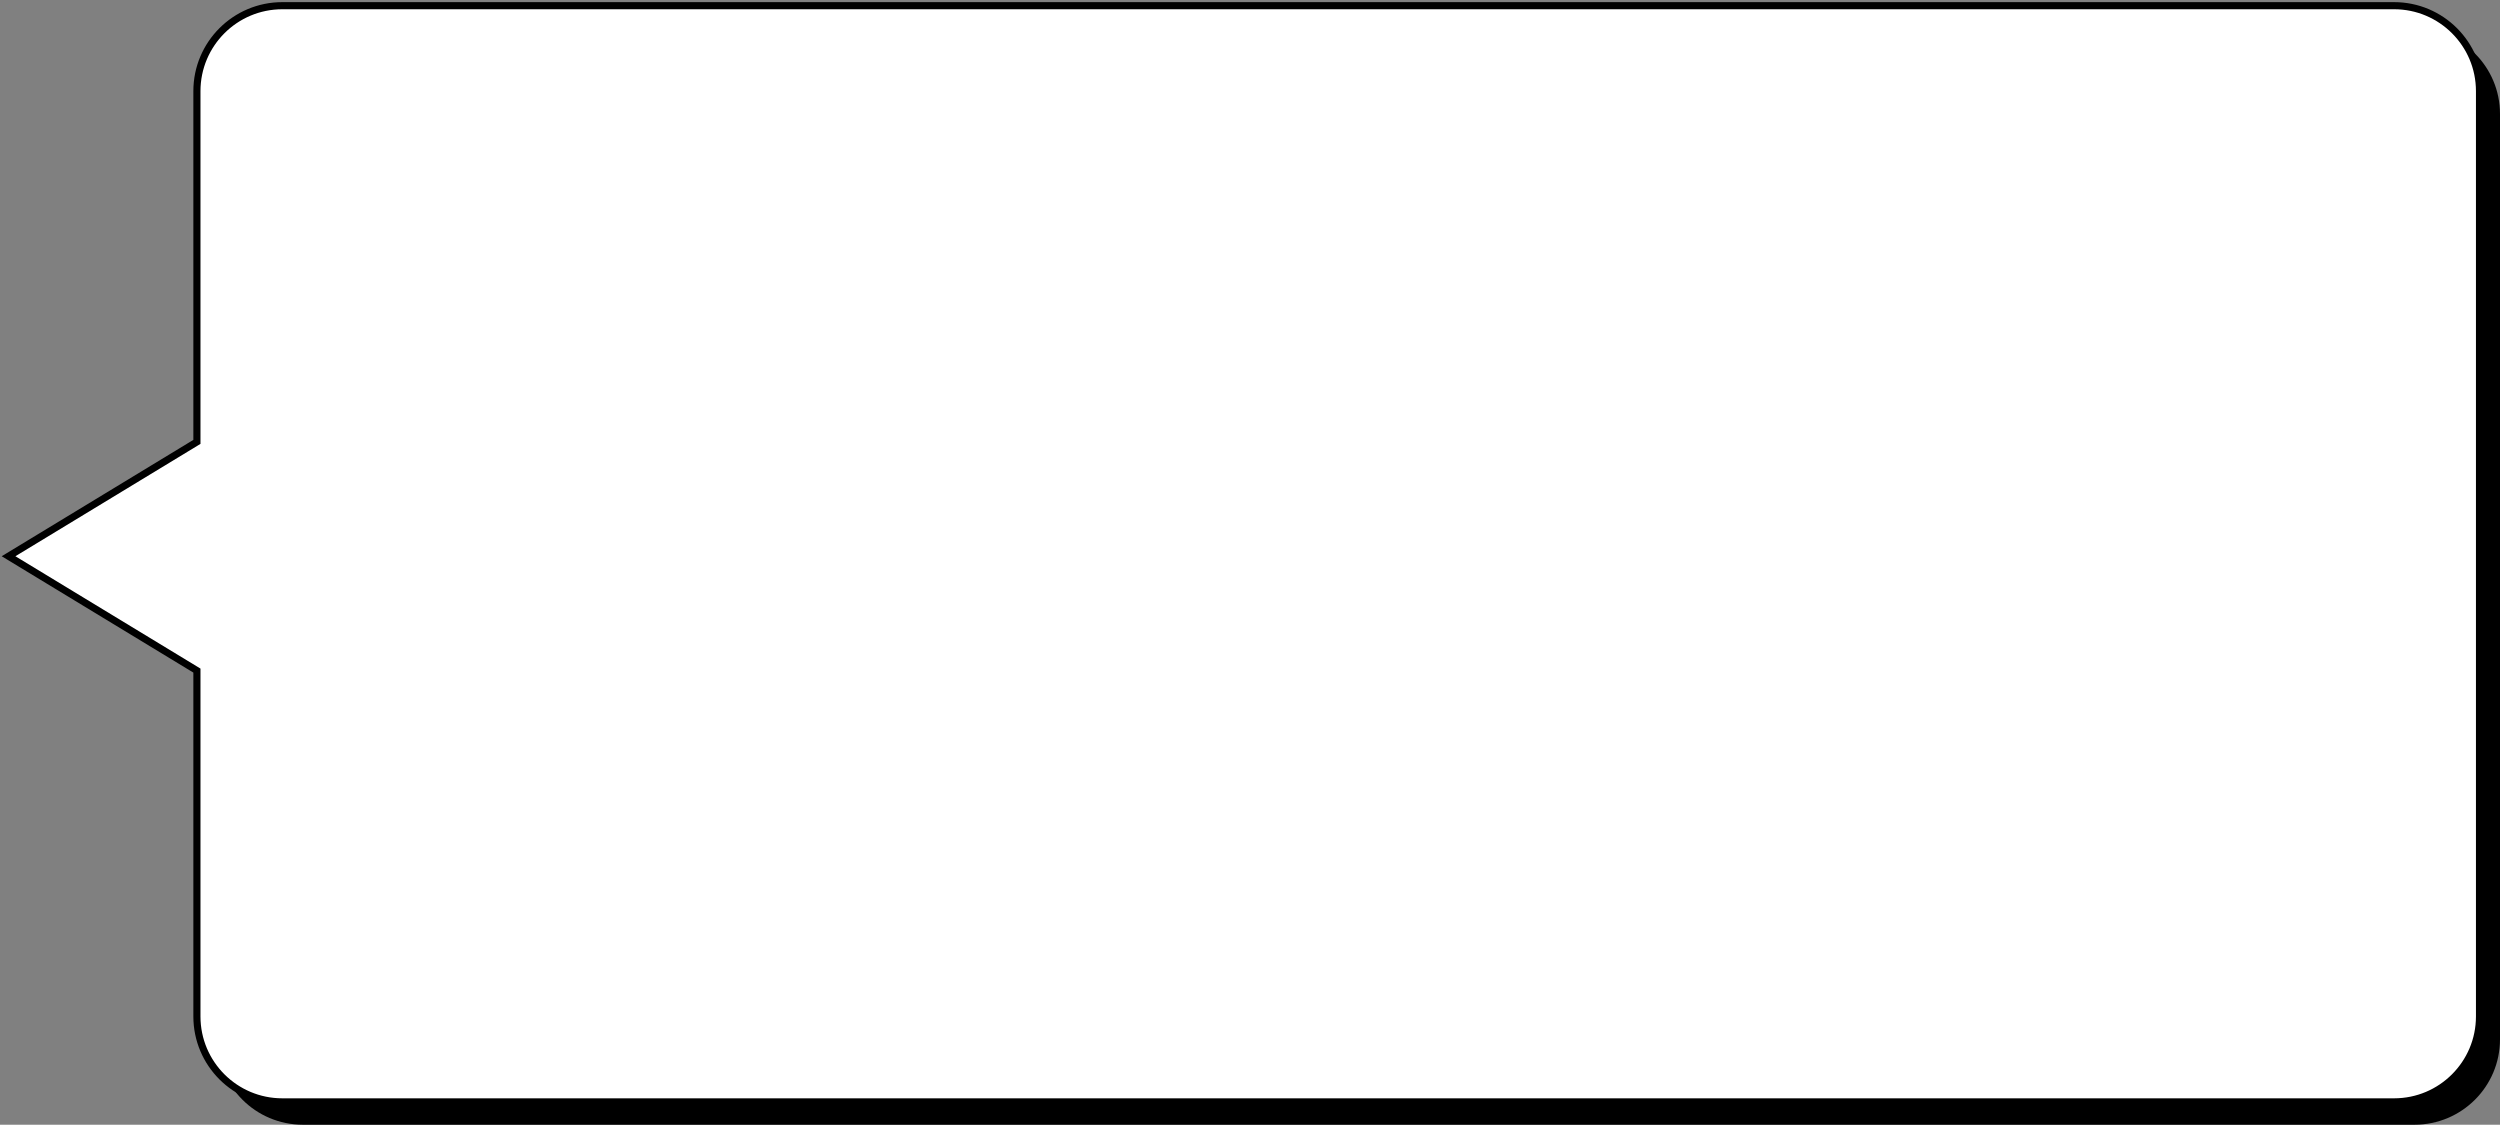 <svg width="878" height="395" viewBox="0 0 878 395" fill="none" xmlns="http://www.w3.org/2000/svg">
<rect x="0" y="0" width="878" height="395" fill="#808080" stroke="none"/>
<path d="M848 10.021H106.355C89.787 10.021 76.356 23.452 76.356 40.02V163.209L76.356 203.371L76.356 243.533V365C76.356 381.569 89.787 395 106.355 395H848C864.569 395 878 381.569 878 365V40.02C878 23.452 864.569 10.021 848 10.021Z" fill="black"/>
<path d="M840.803 2H99.158C82.59 2 69.158 15.431 69.158 32V155.189L3 195.35L69.158 235.512V356.98C69.158 373.548 82.59 386.98 99.158 386.98H840.803C857.371 386.98 870.803 373.548 870.803 356.98V32C870.803 15.431 857.371 2 840.803 2Z" fill="white" stroke="black" stroke-width="2.5"/>
</svg>
